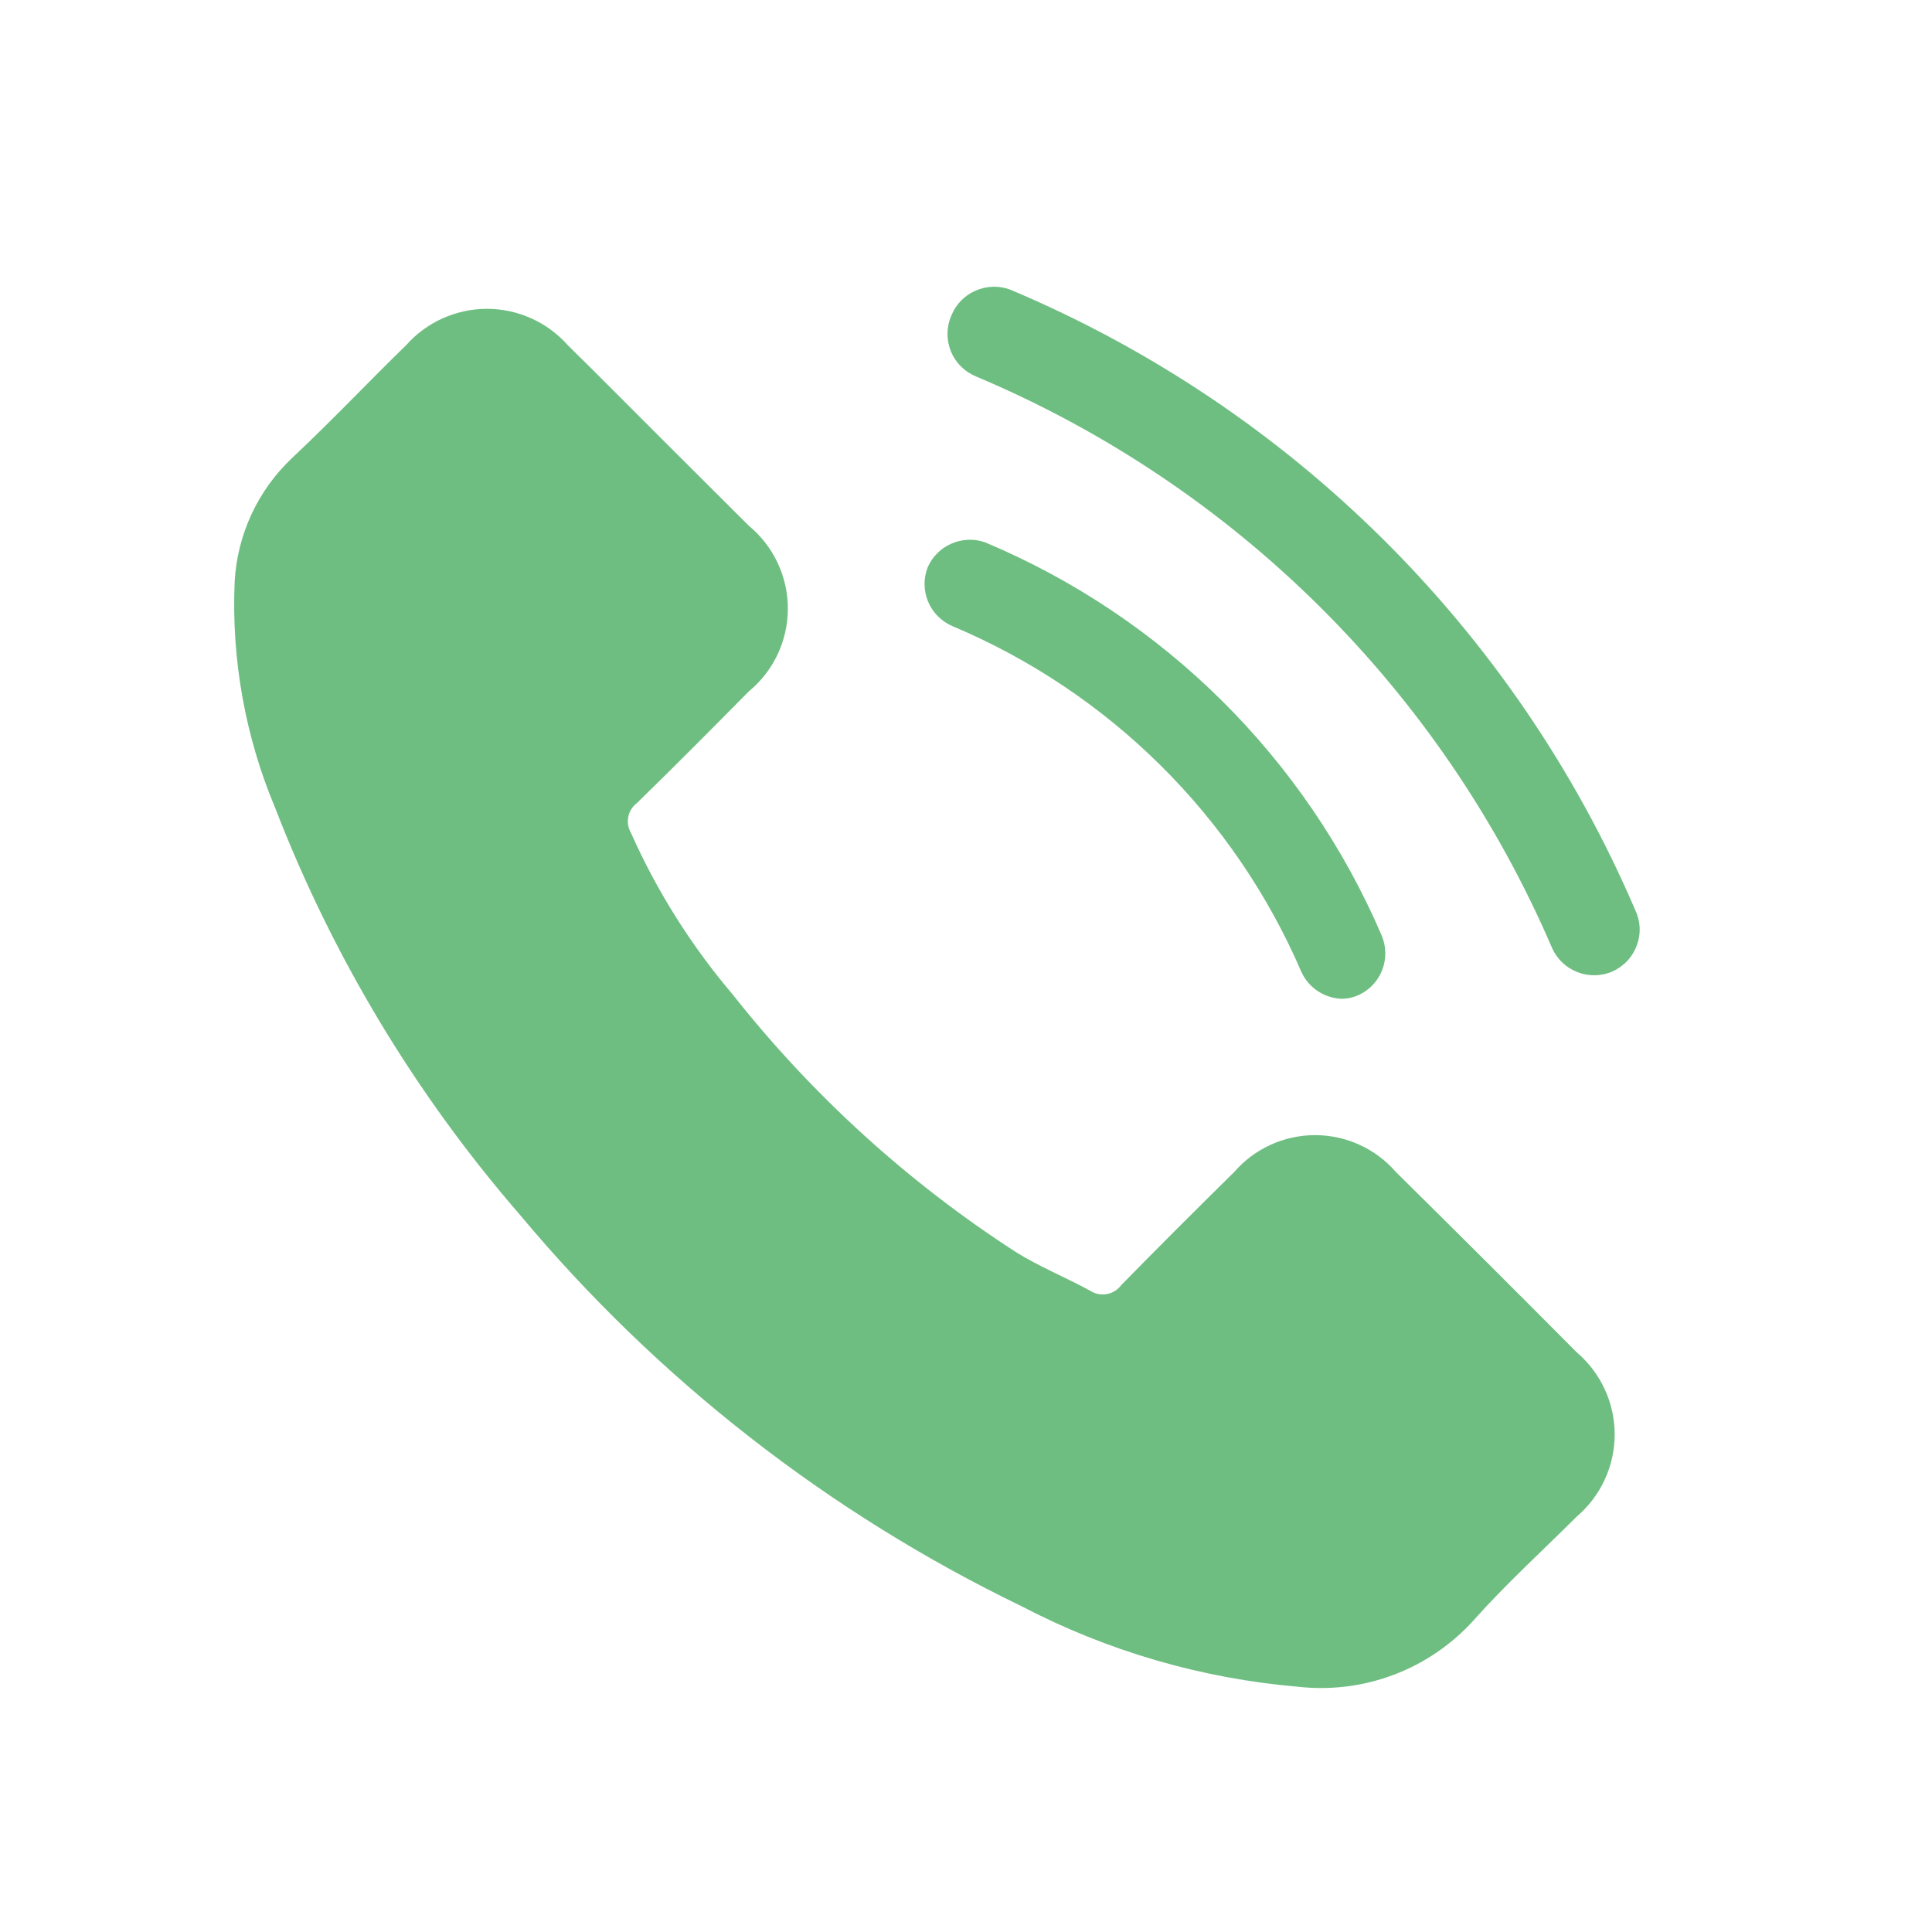 <svg width="33" height="33" viewBox="0 0 33 33" fill="none" xmlns="http://www.w3.org/2000/svg">
<g filter="url(#filter0_d_36_27)">
<path d="M23.843 16.019C23.672 15.821 23.46 15.663 23.221 15.554C22.983 15.445 22.724 15.389 22.462 15.389C22.2 15.389 21.941 15.445 21.703 15.554C21.464 15.663 21.252 15.821 21.081 16.019C20.435 16.655 19.79 17.299 19.152 17.95C19.092 18.032 19.003 18.087 18.904 18.104C18.804 18.122 18.701 18.1 18.617 18.044C18.2 17.817 17.751 17.636 17.35 17.385C15.508 16.194 13.875 14.709 12.517 12.989C11.808 12.155 11.222 11.225 10.777 10.226C10.729 10.143 10.713 10.045 10.732 9.951C10.75 9.857 10.803 9.774 10.88 9.716C11.525 9.088 12.155 8.452 12.792 7.808C13 7.636 13.168 7.42 13.283 7.176C13.398 6.931 13.457 6.665 13.457 6.395C13.457 6.125 13.398 5.859 13.283 5.615C13.168 5.37 13 5.154 12.792 4.982L11.273 3.467C10.754 2.949 10.234 2.423 9.699 1.897C9.526 1.702 9.314 1.545 9.075 1.438C8.837 1.331 8.579 1.275 8.318 1.275C8.056 1.275 7.798 1.331 7.56 1.438C7.322 1.545 7.109 1.702 6.936 1.897C6.283 2.533 5.661 3.192 4.992 3.82C4.403 4.374 4.051 5.133 4.008 5.94C3.952 7.262 4.188 8.581 4.701 9.802C5.682 12.34 7.096 14.691 8.88 16.749C11.228 19.561 14.15 21.841 17.452 23.437C18.919 24.203 20.525 24.671 22.175 24.811C22.727 24.873 23.287 24.803 23.807 24.606C24.327 24.41 24.793 24.092 25.166 23.681C25.717 23.061 26.339 22.495 26.929 21.907C27.133 21.733 27.297 21.518 27.409 21.275C27.522 21.033 27.58 20.769 27.58 20.501C27.58 20.234 27.522 19.97 27.409 19.727C27.297 19.485 27.133 19.27 26.929 19.096C25.911 18.071 24.882 17.045 23.843 16.019Z" fill="#6EBE81"/>
<path d="M27.928 11.537C25.879 6.762 22.053 2.966 17.255 0.947C17.062 0.875 16.848 0.882 16.66 0.966C16.471 1.049 16.323 1.203 16.248 1.395C16.206 1.49 16.185 1.593 16.184 1.698C16.183 1.802 16.203 1.905 16.242 2.002C16.282 2.098 16.34 2.186 16.414 2.259C16.488 2.333 16.576 2.391 16.673 2.431C21.096 4.294 24.622 7.795 26.512 12.196C26.596 12.383 26.75 12.529 26.942 12.604C27.133 12.679 27.346 12.676 27.535 12.597C27.632 12.554 27.719 12.493 27.792 12.416C27.864 12.34 27.921 12.249 27.957 12.15C27.994 12.051 28.011 11.946 28.006 11.841C28.001 11.735 27.974 11.632 27.928 11.537Z" fill="#6EBE81"/>
<path d="M16.264 6.693C18.944 7.82 21.083 9.938 22.23 12.604C22.291 12.736 22.387 12.848 22.508 12.928C22.629 13.009 22.769 13.054 22.915 13.06C23.021 13.059 23.126 13.035 23.222 12.989C23.403 12.901 23.543 12.746 23.613 12.558C23.683 12.37 23.678 12.161 23.599 11.976C22.299 8.95 19.873 6.544 16.83 5.265C16.643 5.198 16.437 5.205 16.255 5.284C16.072 5.362 15.926 5.507 15.846 5.689C15.772 5.877 15.774 6.087 15.852 6.275C15.93 6.462 16.077 6.612 16.264 6.693Z" fill="#6EBE81"/>
</g>
<defs>
<filter id="filter0_d_36_27" x="0" y="0.898" width="32.007" height="31.935" filterUnits="userSpaceOnUse" color-interpolation-filters="sRGB">
<feFlood flood-opacity="0" result="BackgroundImageFix"/>
<feColorMatrix in="SourceAlpha" type="matrix" values="0 0 0 0 0 0 0 0 0 0 0 0 0 0 0 0 0 0 127 0" result="hardAlpha"/>
<feOffset dy="4"/>
<feGaussianBlur stdDeviation="2"/>
<feComposite in2="hardAlpha" operator="out"/>
<feColorMatrix type="matrix" values="0 0 0 0 0 0 0 0 0 0 0 0 0 0 0 0 0 0 0.25 0"/>
<feBlend mode="normal" in2="BackgroundImageFix" result="effect1_dropShadow_36_27"/>
<feBlend mode="normal" in="SourceGraphic" in2="effect1_dropShadow_36_27" result="shape"/>
</filter>
</defs>
</svg>
